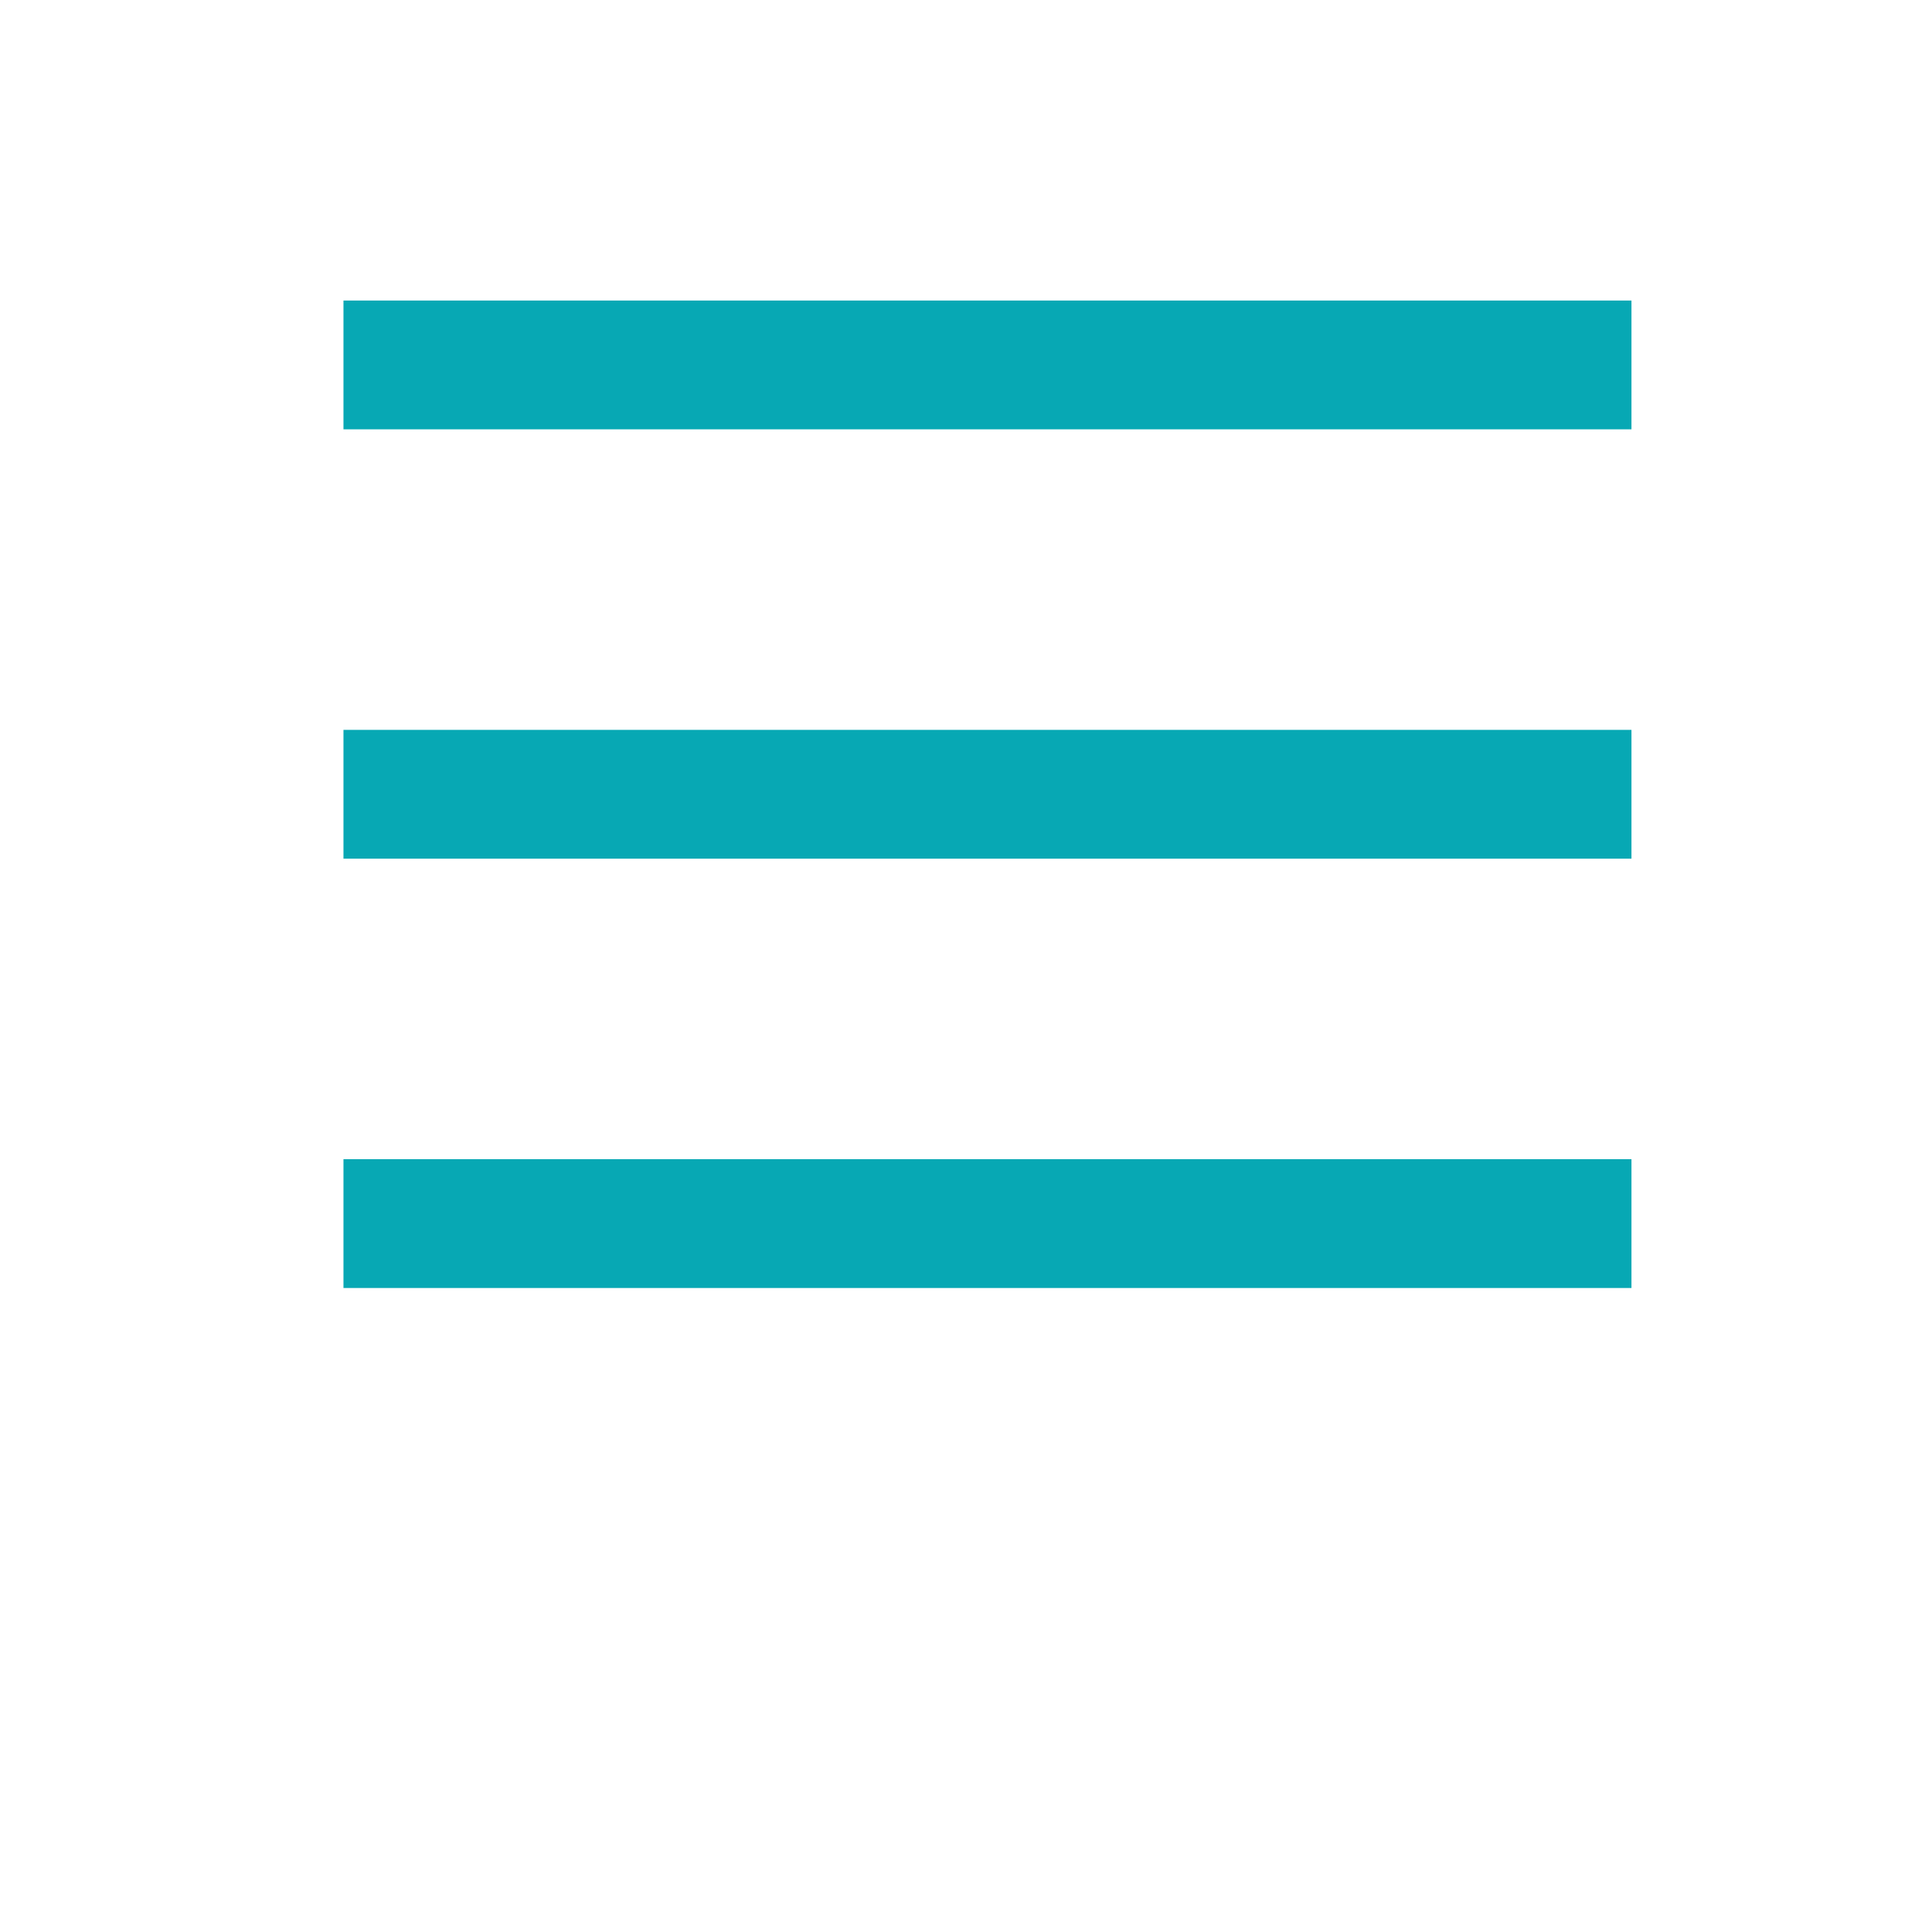 <svg width="45" height="45" viewBox="0 0 45 45" fill="none" xmlns="http://www.w3.org/2000/svg">
<line x1="8" y1="8.5" x2="38" y2="8.5" stroke="#07A8B4" stroke-width="3"/>
<line x1="8" y1="28.5" x2="38" y2="28.5" stroke="#07A8B4" stroke-width="3"/>
<line x1="8" y1="18.5" x2="38" y2="18.5" stroke="#07A8B4" stroke-width="3"/>
</svg>

